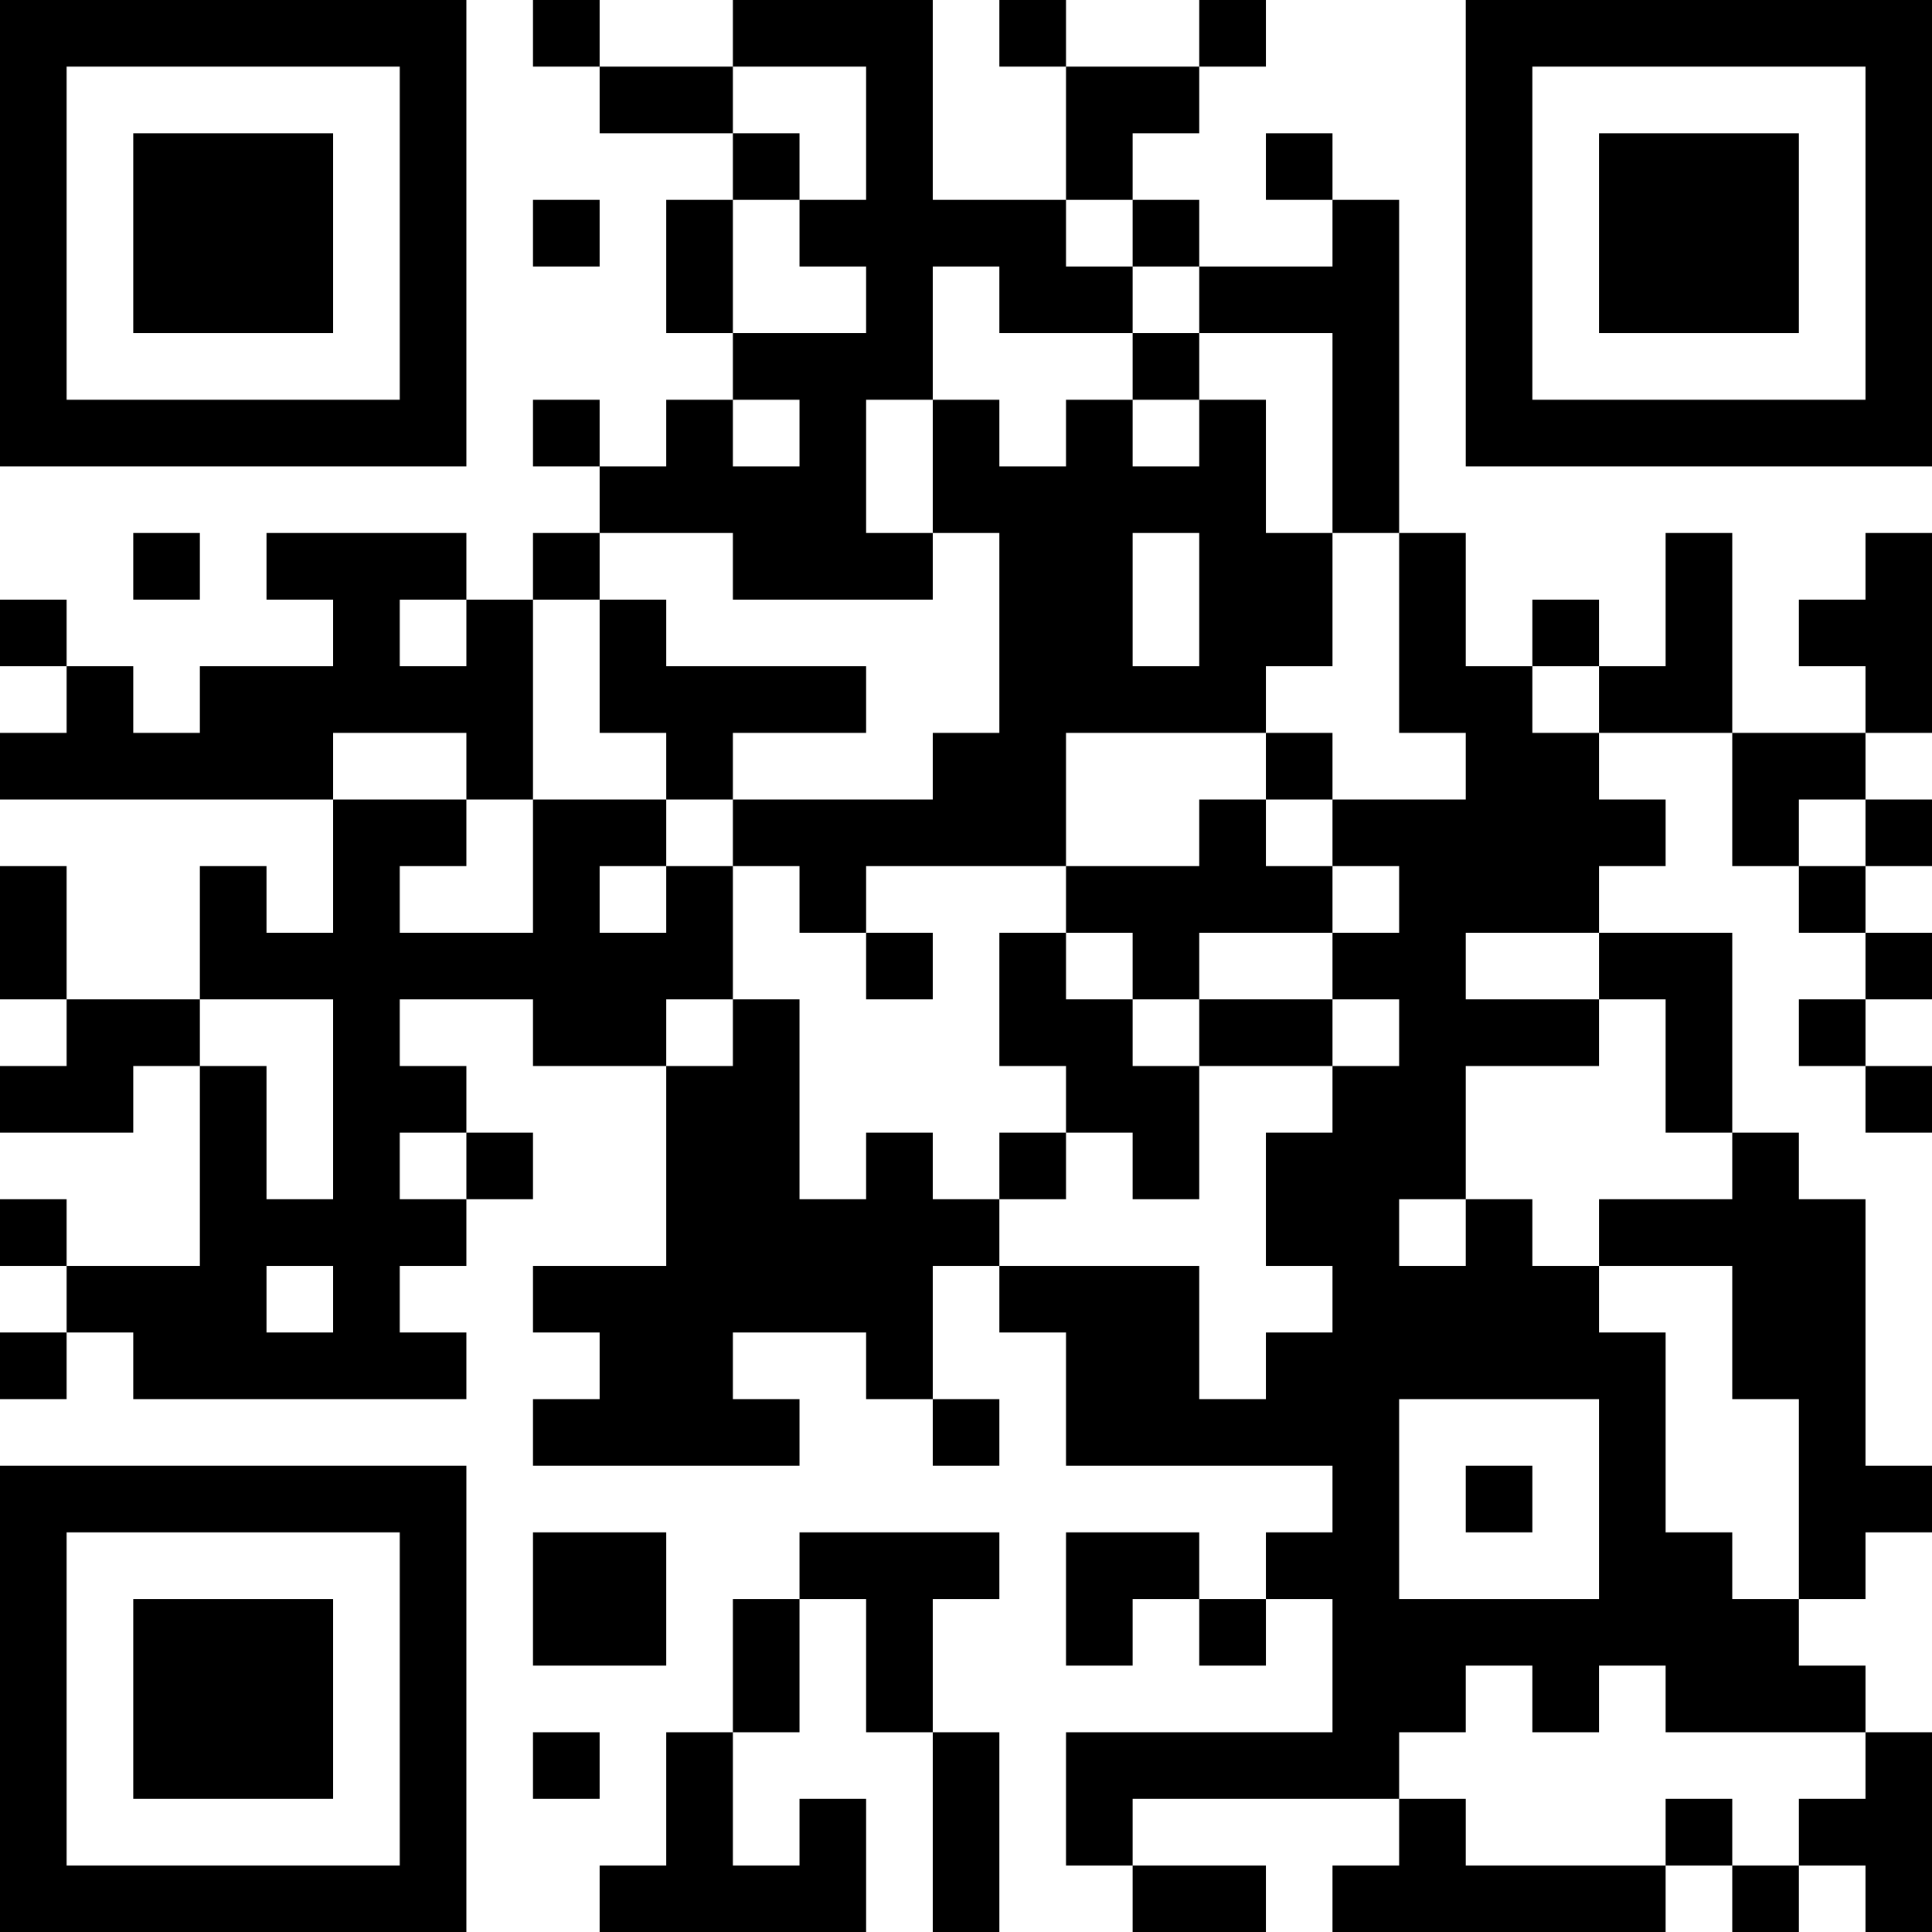 <?xml version="1.0" encoding="UTF-8"?>
<svg xmlns="http://www.w3.org/2000/svg" version="1.1" width="200" height="200" viewBox="0 0 200 200"><rect x="0" y="0" width="200" height="200" fill="#ffffff"/><g transform="scale(6.897)"><g transform="translate(0,0)"><path fill-rule="evenodd" d="M8 0L8 1L9 1L9 2L11 2L11 3L10 3L10 5L11 5L11 6L10 6L10 7L9 7L9 6L8 6L8 7L9 7L9 8L8 8L8 9L7 9L7 8L4 8L4 9L5 9L5 10L3 10L3 11L2 11L2 10L1 10L1 9L0 9L0 10L1 10L1 11L0 11L0 12L5 12L5 14L4 14L4 13L3 13L3 15L1 15L1 13L0 13L0 15L1 15L1 16L0 16L0 17L2 17L2 16L3 16L3 19L1 19L1 18L0 18L0 19L1 19L1 20L0 20L0 21L1 21L1 20L2 20L2 21L7 21L7 20L6 20L6 19L7 19L7 18L8 18L8 17L7 17L7 16L6 16L6 15L8 15L8 16L10 16L10 19L8 19L8 20L9 20L9 21L8 21L8 22L12 22L12 21L11 21L11 20L13 20L13 21L14 21L14 22L15 22L15 21L14 21L14 19L15 19L15 20L16 20L16 22L20 22L20 23L19 23L19 24L18 24L18 23L16 23L16 25L17 25L17 24L18 24L18 25L19 25L19 24L20 24L20 26L16 26L16 28L17 28L17 29L19 29L19 28L17 28L17 27L21 27L21 28L20 28L20 29L25 29L25 28L26 28L26 29L27 29L27 28L28 28L28 29L29 29L29 26L28 26L28 25L27 25L27 24L28 24L28 23L29 23L29 22L28 22L28 18L27 18L27 17L26 17L26 14L24 14L24 13L25 13L25 12L24 12L24 11L26 11L26 13L27 13L27 14L28 14L28 15L27 15L27 16L28 16L28 17L29 17L29 16L28 16L28 15L29 15L29 14L28 14L28 13L29 13L29 12L28 12L28 11L29 11L29 8L28 8L28 9L27 9L27 10L28 10L28 11L26 11L26 8L25 8L25 10L24 10L24 9L23 9L23 10L22 10L22 8L21 8L21 3L20 3L20 2L19 2L19 3L20 3L20 4L18 4L18 3L17 3L17 2L18 2L18 1L19 1L19 0L18 0L18 1L16 1L16 0L15 0L15 1L16 1L16 3L14 3L14 0L11 0L11 1L9 1L9 0ZM11 1L11 2L12 2L12 3L11 3L11 5L13 5L13 4L12 4L12 3L13 3L13 1ZM8 3L8 4L9 4L9 3ZM16 3L16 4L17 4L17 5L15 5L15 4L14 4L14 6L13 6L13 8L14 8L14 9L11 9L11 8L9 8L9 9L8 9L8 12L7 12L7 11L5 11L5 12L7 12L7 13L6 13L6 14L8 14L8 12L10 12L10 13L9 13L9 14L10 14L10 13L11 13L11 15L10 15L10 16L11 16L11 15L12 15L12 18L13 18L13 17L14 17L14 18L15 18L15 19L18 19L18 21L19 21L19 20L20 20L20 19L19 19L19 17L20 17L20 16L21 16L21 15L20 15L20 14L21 14L21 13L20 13L20 12L22 12L22 11L21 11L21 8L20 8L20 5L18 5L18 4L17 4L17 3ZM17 5L17 6L16 6L16 7L15 7L15 6L14 6L14 8L15 8L15 11L14 11L14 12L11 12L11 11L13 11L13 10L10 10L10 9L9 9L9 11L10 11L10 12L11 12L11 13L12 13L12 14L13 14L13 15L14 15L14 14L13 14L13 13L16 13L16 14L15 14L15 16L16 16L16 17L15 17L15 18L16 18L16 17L17 17L17 18L18 18L18 16L20 16L20 15L18 15L18 14L20 14L20 13L19 13L19 12L20 12L20 11L19 11L19 10L20 10L20 8L19 8L19 6L18 6L18 5ZM11 6L11 7L12 7L12 6ZM17 6L17 7L18 7L18 6ZM2 8L2 9L3 9L3 8ZM17 8L17 10L18 10L18 8ZM6 9L6 10L7 10L7 9ZM23 10L23 11L24 11L24 10ZM16 11L16 13L18 13L18 12L19 12L19 11ZM27 12L27 13L28 13L28 12ZM16 14L16 15L17 15L17 16L18 16L18 15L17 15L17 14ZM22 14L22 15L24 15L24 16L22 16L22 18L21 18L21 19L22 19L22 18L23 18L23 19L24 19L24 20L25 20L25 23L26 23L26 24L27 24L27 21L26 21L26 19L24 19L24 18L26 18L26 17L25 17L25 15L24 15L24 14ZM3 15L3 16L4 16L4 18L5 18L5 15ZM6 17L6 18L7 18L7 17ZM4 19L4 20L5 20L5 19ZM21 21L21 24L24 24L24 21ZM22 22L22 23L23 23L23 22ZM8 23L8 25L10 25L10 23ZM12 23L12 24L11 24L11 26L10 26L10 28L9 28L9 29L13 29L13 27L12 27L12 28L11 28L11 26L12 26L12 24L13 24L13 26L14 26L14 29L15 29L15 26L14 26L14 24L15 24L15 23ZM22 25L22 26L21 26L21 27L22 27L22 28L25 28L25 27L26 27L26 28L27 28L27 27L28 27L28 26L25 26L25 25L24 25L24 26L23 26L23 25ZM8 26L8 27L9 27L9 26ZM0 0L0 7L7 7L7 0ZM1 1L1 6L6 6L6 1ZM2 2L2 5L5 5L5 2ZM22 0L22 7L29 7L29 0ZM23 1L23 6L28 6L28 1ZM24 2L24 5L27 5L27 2ZM0 22L0 29L7 29L7 22ZM1 23L1 28L6 28L6 23ZM2 24L2 27L5 27L5 24Z" fill="#000000"/></g></g></svg>
